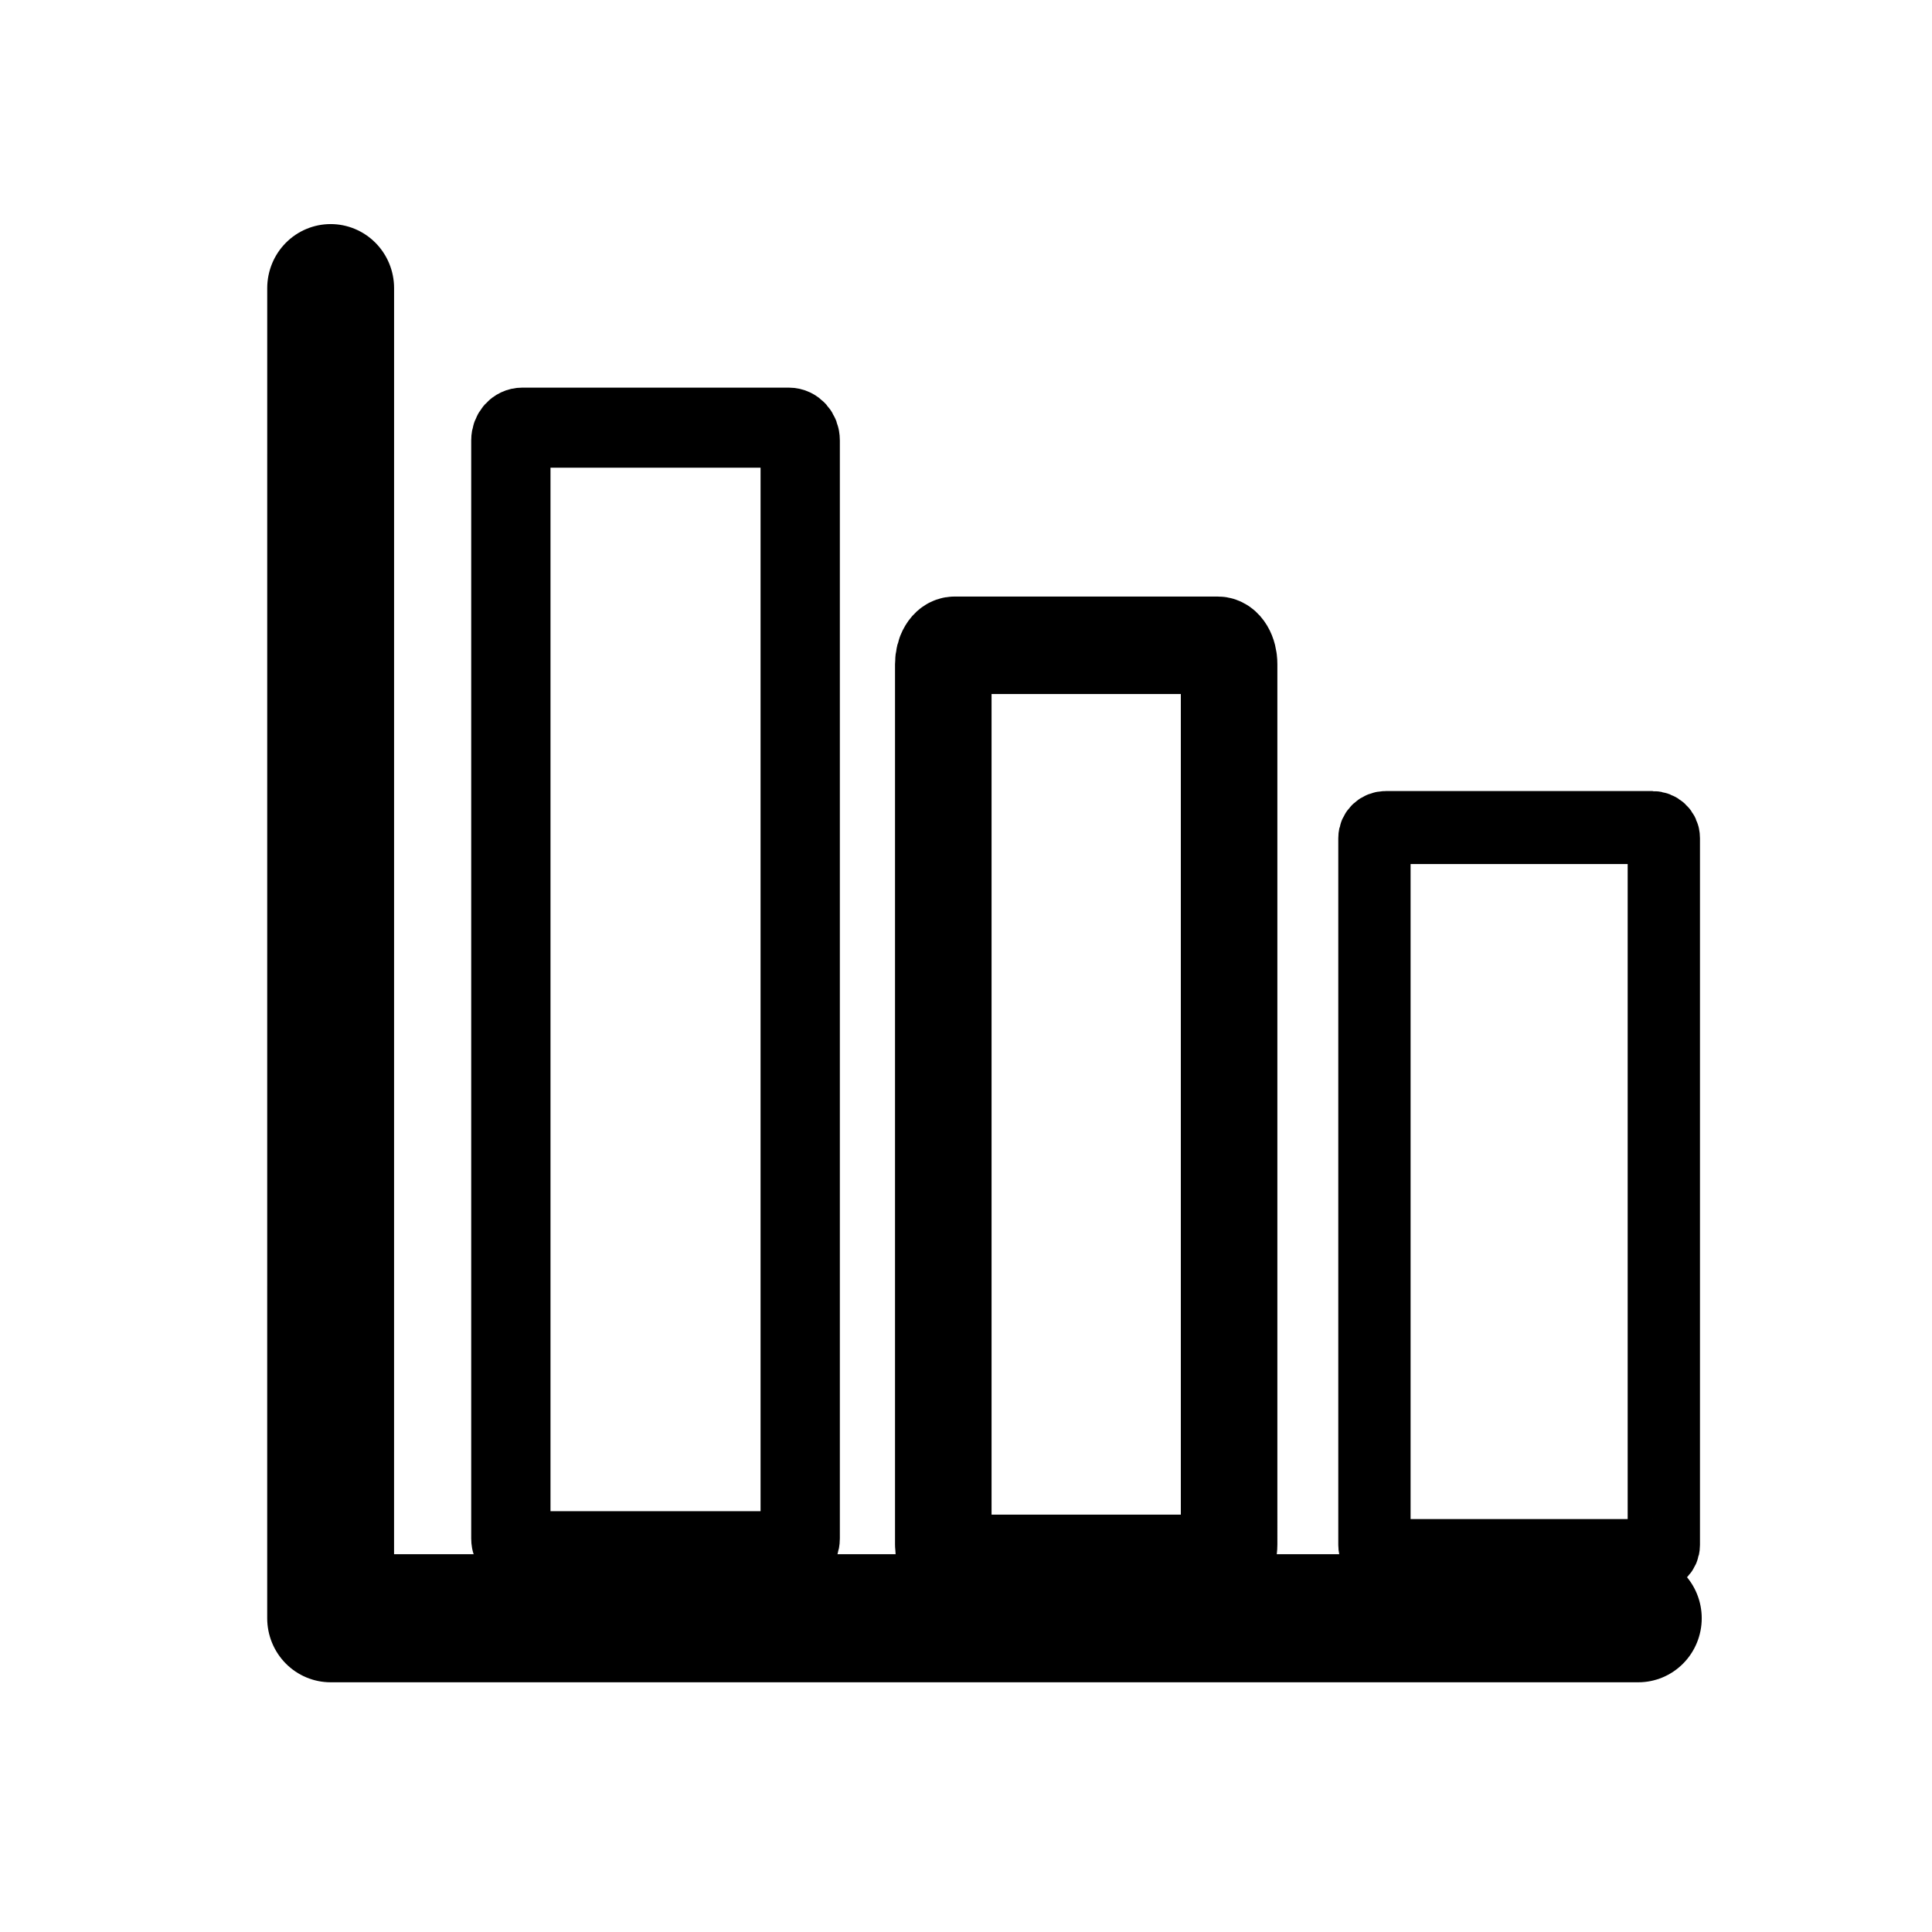 <?xml version="1.0" encoding="UTF-8" standalone="no"?>
<svg
   id="svg1"
   sodipodi:docname="mono-chart-bar.svg"
   viewBox="0 0 62 62"
   sodipodi:version="0.32"
   _SVGFile__filename="oldscale/actions/chart_bar.svg"
   version="1.0"
   y="0"
   x="0"
   inkscape:version="1.1.1 (3bf5ae0d25, 2021-09-20)"
   inkscape:export-filename="/home/artur/garmin/BatteryGuesstimate/app/resources-instinct2s/images/graph.png"
   inkscape:export-xdpi="78.970001"
   inkscape:export-ydpi="78.970001"
   width="62"
   height="62"
   xmlns:inkscape="http://www.inkscape.org/namespaces/inkscape"
   xmlns:sodipodi="http://sodipodi.sourceforge.net/DTD/sodipodi-0.dtd"
   xmlns="http://www.w3.org/2000/svg"
   xmlns:svg="http://www.w3.org/2000/svg"
   xmlns:rdf="http://www.w3.org/1999/02/22-rdf-syntax-ns#"
   xmlns:cc="http://creativecommons.org/ns#"
   xmlns:dc="http://purl.org/dc/elements/1.1/">
  <rect x="0" y="0" width="62" height="62" fill="#333333" stroke="none"/>
  <defs
     id="defs14" />
  <sodipodi:namedview
     id="base"
     bordercolor="#666666"
     inkscape:pageshadow="2"
     inkscape:window-y="0"
     pagecolor="#ffffff"
     inkscape:window-height="1043"
     inkscape:zoom="7.6671792"
     inkscape:window-x="1920"
     borderopacity="1.0"
     inkscape:current-layer="g2537"
     inkscape:cx="23.085413"
     inkscape:cy="15.390275"
     inkscape:window-width="1920"
     inkscape:pageopacity="0.0"
     inkscape:pagecheckerboard="0"
     showgrid="false"
     inkscape:window-maximized="1" />
  <rect
     style="fill:#ffffff;stroke:#808080;stroke-opacity:1;fill-opacity:1"
     id="rect2675"
     width="70.83"
     height="65.789"
     x="-1.941"
     y="-1.102"
     rx="3" />
  <ellipse
     style="fill:none;stroke:#808080;stroke-width:0.8;stroke-opacity:1"
     id="path2194"
     cx="36.497"
     cy="-40.806"
     rx="31.46"
     ry="31.633" />
  <g
     id="g2537"
     transform="matrix(1.033,0,0,1.043,-0.851,-0.243)">
    <path
       id="path1097"
       style="fill:none;stroke:#ffffff;stroke-width:6.404;stroke-linecap:round;stroke-linejoin:round"
       d="m 13.571,13.391 c -0.196,0 -0.354,0.175 -0.354,0.392 V 47.567 c 0,0.217 0.158,0.391 0.354,0.391 h 8.281 c 0.196,0 0.355,-0.174 0.355,-0.391 V 13.782 c 0,-0.217 -0.159,-0.392 -0.355,-0.392 z"
       inkscape:export-filename="/home/artur/garmin/BatteryGuesstimate/app/resources-instinct2/images/graph.png"
       inkscape:export-xdpi="101.32"
       inkscape:export-ydpi="101.32" />
    <path
       id="path1098"
       style="fill:none;stroke:#ffffff;stroke-width:6.404;stroke-linecap:round;stroke-linejoin:round"
       d="m 27,29.282 c -0.194,0 -0.35,0.175 -0.35,0.392 V 47.943 c 0,0.217 0.156,0.392 0.35,0.392 h 8.178 c 0.194,0 0.35,-0.175 0.35,-0.392 V 29.674 c 0,-0.217 -0.156,-0.392 -0.35,-0.392 z"
       inkscape:export-filename="/home/artur/garmin/BatteryGuesstimate/app/resources-instinct2/images/graph.png"
       inkscape:export-xdpi="101.32"
       inkscape:export-ydpi="101.32" />
    <path
       id="path1099"
       style="fill:none;stroke:#ffffff;stroke-width:6.404;stroke-linecap:round;stroke-linejoin:round"
       d="m 40.399,21.163 c -0.196,0 -0.354,0.175 -0.354,0.392 v 26.147 c 0,0.218 0.158,0.392 0.354,0.392 h 8.281 c 0.196,0 0.354,-0.174 0.354,-0.392 V 21.555 c 0,-0.217 -0.158,-0.392 -0.354,-0.392 z"
       inkscape:export-filename="/home/artur/garmin/BatteryGuesstimate/app/resources-instinct2/images/graph.png"
       inkscape:export-xdpi="101.32"
       inkscape:export-ydpi="101.32" />
    <path
       id="path1100"
       style="fill:none;stroke:none;stroke-width:10;stroke-linecap:round;stroke-linejoin:round"
       d="m 5.628,5.626 v 48.748 h 48.744"
       inkscape:export-filename="/home/artur/garmin/BatteryGuesstimate/app/resources-instinct2/images/graph.png"
       inkscape:export-xdpi="101.32"
       inkscape:export-ydpi="101.32" />
    <path
       id="rect918"
       style="fill:#ffffff;fill-rule:evenodd;stroke:#000000;stroke-width:2.463;stroke-linecap:round;stroke-linejoin:round"
       d="m 17.048,13.391 c -0.196,0 -0.354,0.175 -0.354,0.392 v 33.785 c 0,0.216 0.158,0.392 0.354,0.392 h 8.281 c 0.196,0 0.354,-0.176 0.354,-0.392 V 13.783 c 0,-0.217 -0.158,-0.392 -0.354,-0.392 z"
       inkscape:export-filename="/home/artur/garmin/BatteryGuesstimate/app/resources-instinct2/images/graph.png"
       inkscape:export-xdpi="101.32"
       inkscape:export-ydpi="101.32" />
    <path
       id="rect919"
       style="fill:#ffffff;fill-rule:evenodd;stroke:#000000;stroke-width:2.999;stroke-linecap:round;stroke-linejoin:round"
       d="m 30.478,20.087 c -0.194,0 -0.35,0.259 -0.35,0.581 v 27.086 c 0,0.322 0.156,0.581 0.35,0.581 h 8.179 c 0.194,0 0.35,-0.259 0.35,-0.581 V 20.668 c 0,-0.322 -0.156,-0.581 -0.35,-0.581 z"
       inkscape:export-filename="/home/artur/garmin/BatteryGuesstimate/app/resources-instinct2/images/graph.png"
       inkscape:export-xdpi="101.32"
       inkscape:export-ydpi="101.32" />
    <path
       id="rect920"
       style="fill:#ffffff;fill-rule:evenodd;stroke:#000000;stroke-width:2.246;stroke-linecap:round;stroke-linejoin:round"
       d="m 43.876,25.695 c -0.196,0 -0.354,0.145 -0.354,0.326 v 21.747 c 0,0.181 0.158,0.326 0.354,0.326 h 8.282 c 0.196,0 0.354,-0.145 0.354,-0.326 v -21.747 c 0,-0.181 -0.158,-0.326 -0.354,-0.326 z"
       inkscape:export-filename="/home/artur/garmin/BatteryGuesstimate/app/resources-instinct2/images/graph.png"
       inkscape:export-xdpi="101.32"
       inkscape:export-ydpi="101.32" />
    <path
       id="path917"
       style="fill:none;stroke:#000000;stroke-width:3.941;stroke-linecap:round;stroke-linejoin:round"
       d="m 11.096,9.098 -7.4e-4,40.925 H 51.719"
       inkscape:export-filename="/home/artur/garmin/BatteryGuesstimate/app/resources-instinct2/images/graph.png"
       inkscape:export-xdpi="101.32"
       inkscape:export-ydpi="101.32"
       sodipodi:nodetypes="ccc" />
  </g>
</svg>
